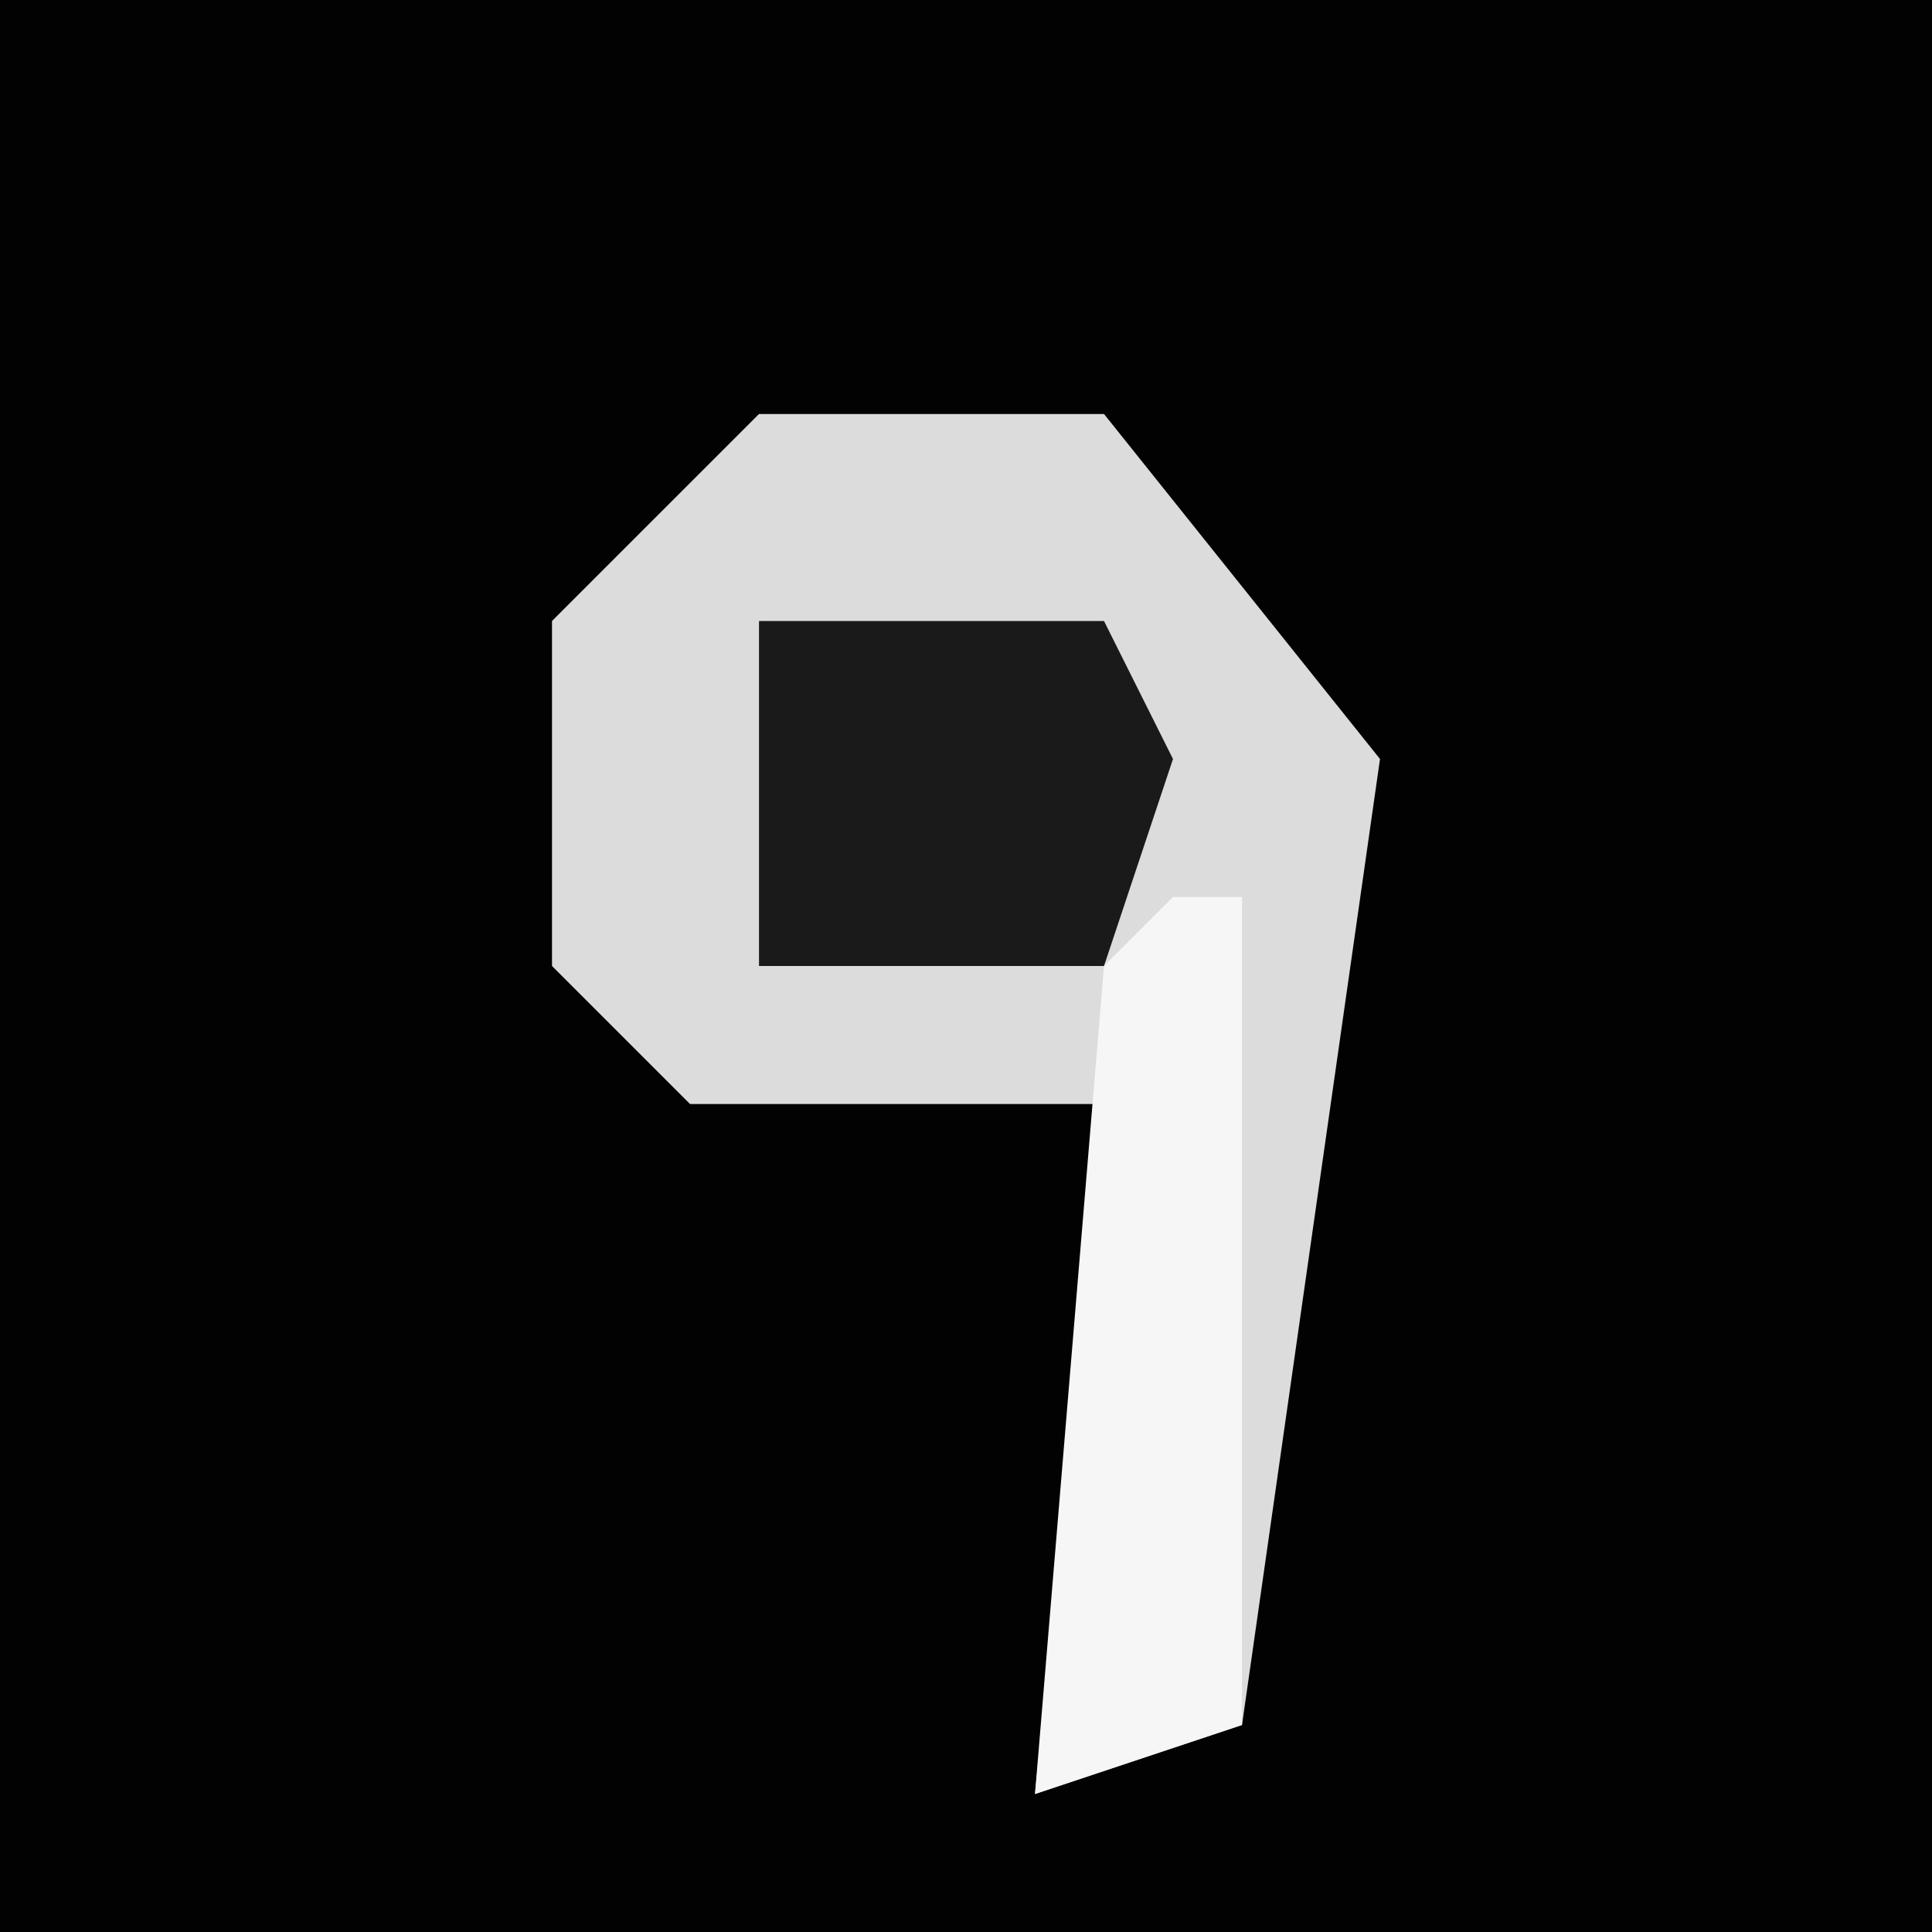 <?xml version="1.0" encoding="UTF-8"?>
<svg version="1.1" xmlns="http://www.w3.org/2000/svg" width="28" height="28">
<path d="M0,0 L28,0 L28,28 L0,28 Z " fill="#020202" transform="translate(0,0)"/>
<path d="M0,0 L5,0 L9,5 L7,19 L4,20 L5,10 L-1,10 L-3,8 L-3,3 Z " fill="#DCDCDC" transform="translate(11,6)"/>
<path d="M0,0 L5,0 L6,2 L5,5 L0,5 Z " fill="#1A1A1A" transform="translate(11,9)"/>
<path d="M0,0 L1,0 L1,12 L-2,13 L-1,1 Z " fill="#F6F6F6" transform="translate(17,13)"/>
</svg>
